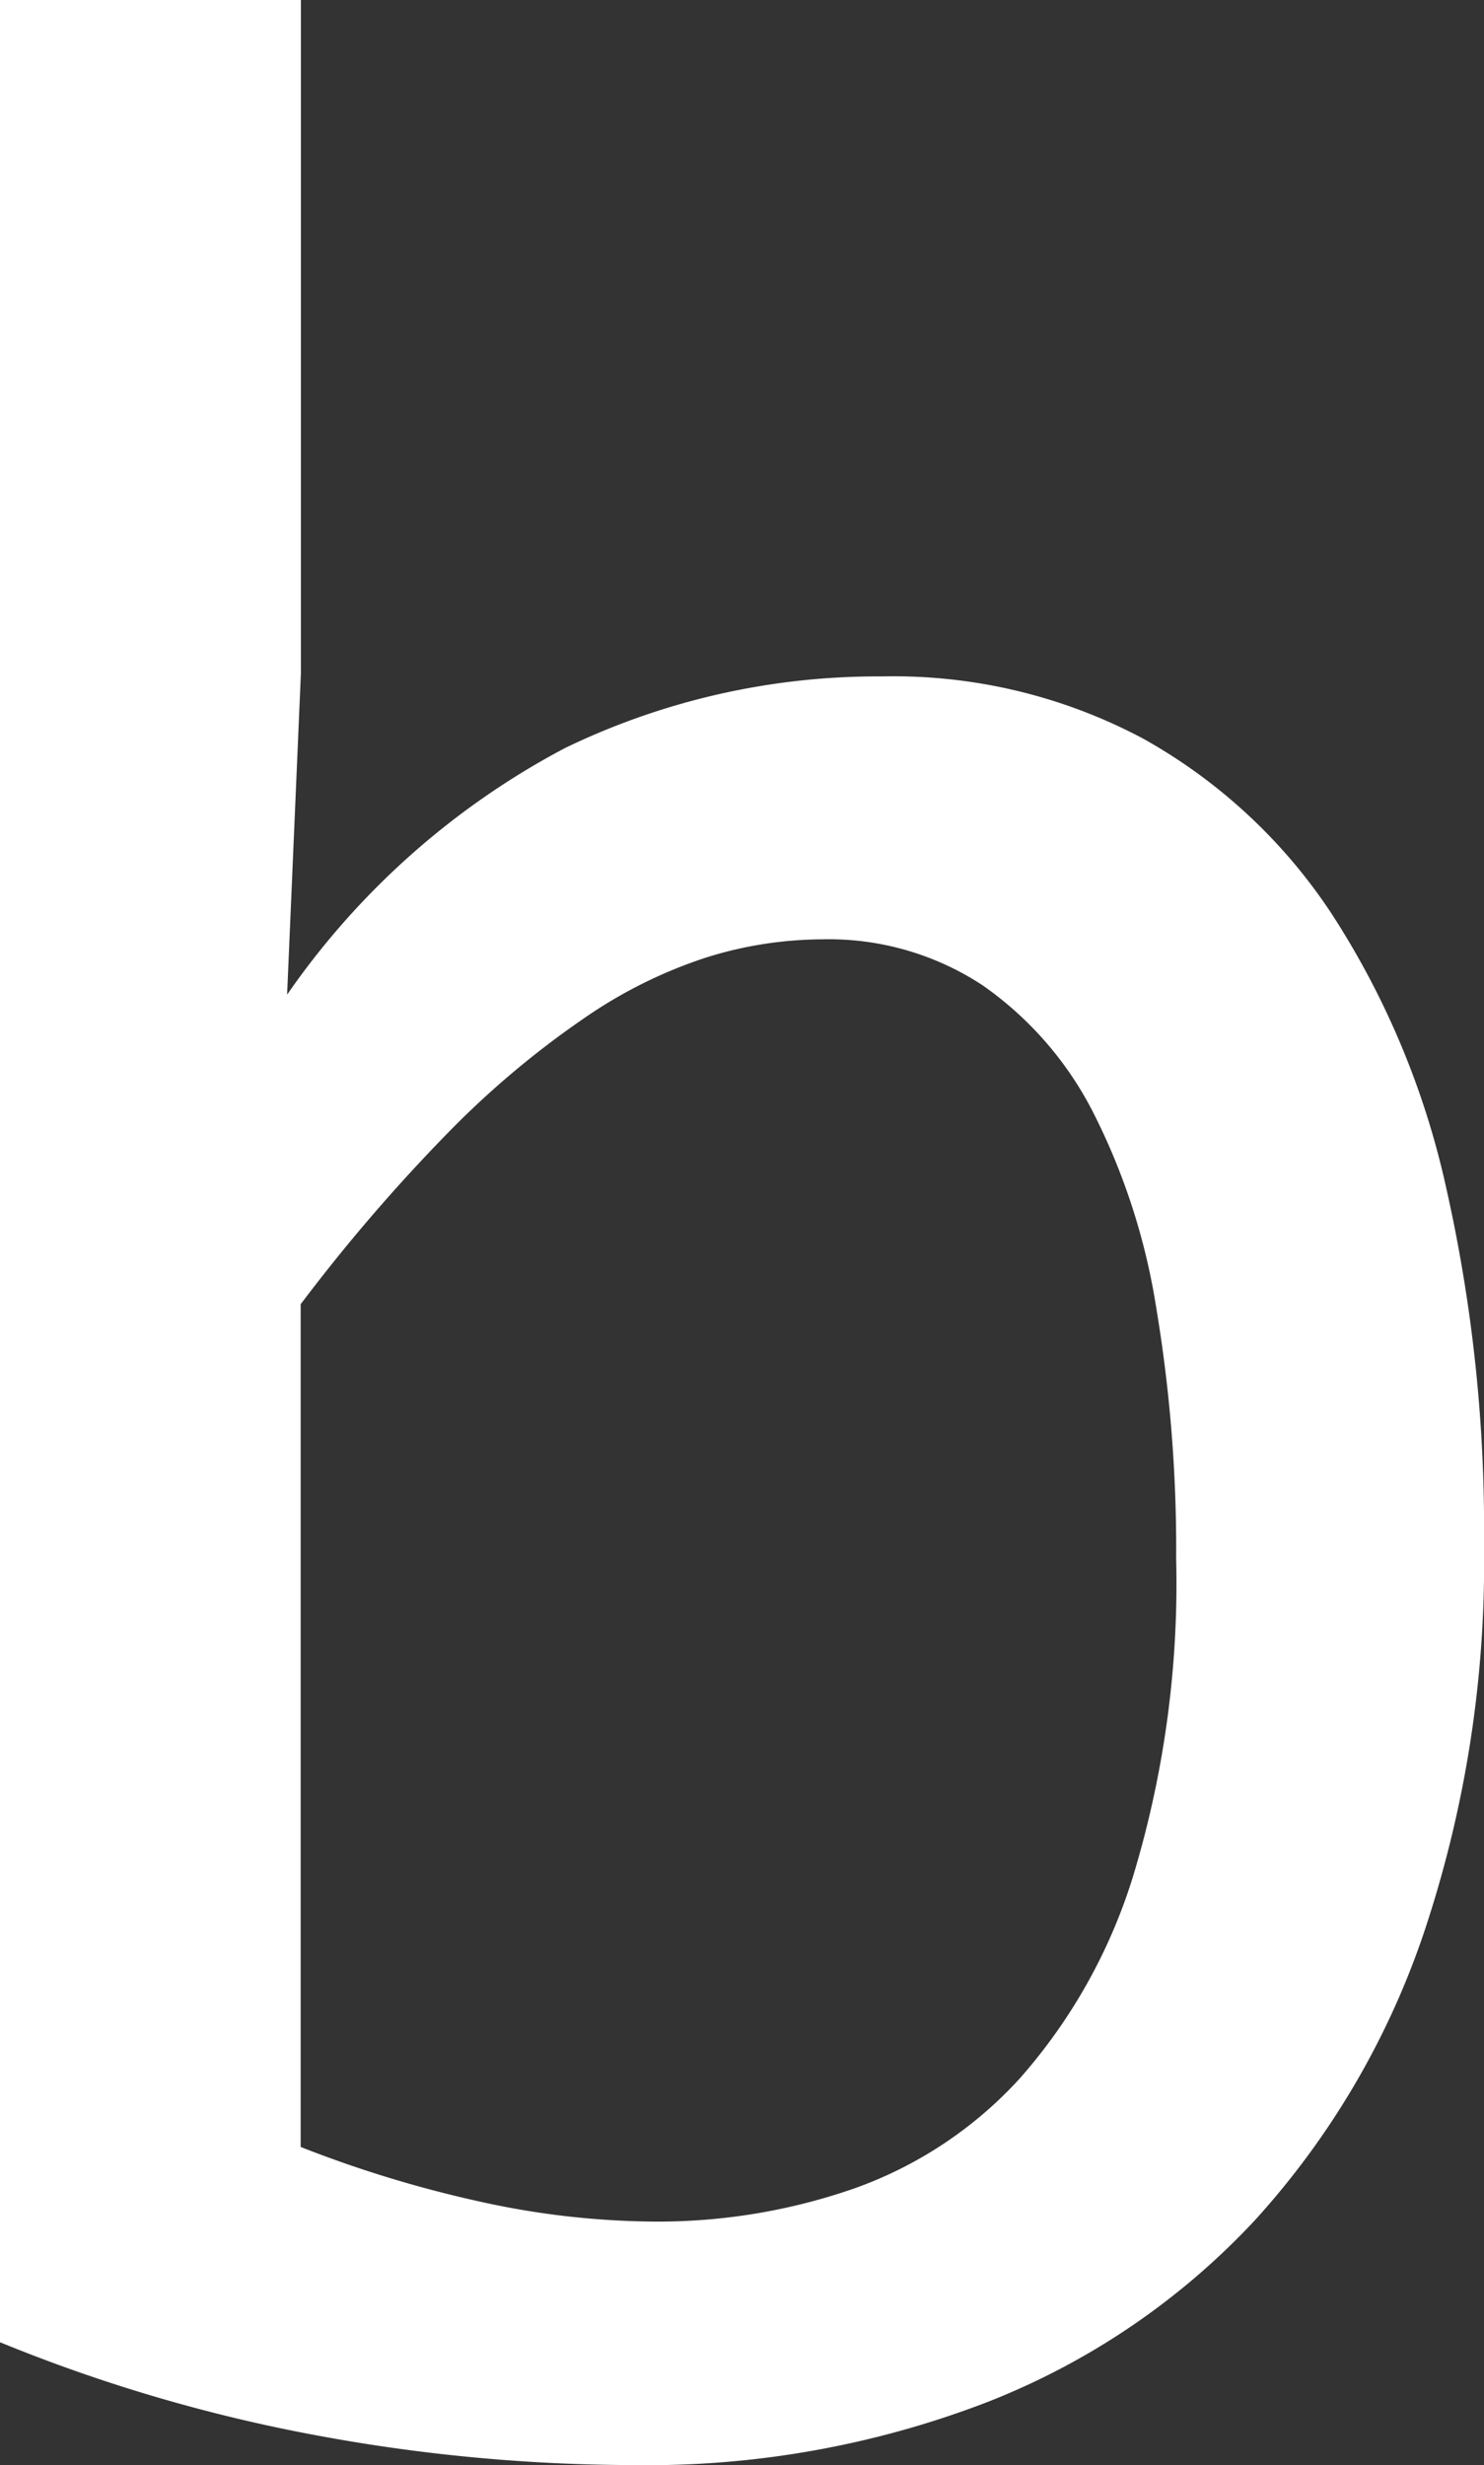 <svg xmlns="http://www.w3.org/2000/svg" width="24.382" height="40.495" viewBox="0 0 24.382 40.495">
  <rect x="0" y="0" width="24.382" height="40.495" fill="#333333" stroke="none"/>
  <path id="b" d="M-328.517-30.792a19.154,19.154,0,0,1-.98,6.351,13.378,13.378,0,0,1-2.785,4.746,11.971,11.971,0,0,1-4.39,2.984,15.528,15.528,0,0,1-5.826,1.037,28.731,28.731,0,0,1-5.172-.483,26.444,26.444,0,0,1-5.229-1.535V-56.169h4.944v11.055l-.227,5.285a12.842,12.842,0,0,1,4.561-4.049,11.789,11.789,0,0,1,5.215-1.179,8.715,8.715,0,0,1,4.291,1.023,8.9,8.9,0,0,1,3.1,2.884,13.646,13.646,0,0,1,1.876,4.49A25.447,25.447,0,0,1-328.517-30.792Zm-5.058.227a24.048,24.048,0,0,0-.327-4.12,10.763,10.763,0,0,0-1.037-3.211,5.7,5.7,0,0,0-1.819-2.089,4.6,4.6,0,0,0-2.643-.753,6.426,6.426,0,0,0-1.9.3,7.723,7.723,0,0,0-2,.995A14.891,14.891,0,0,0-345.5-37.6a29,29,0,0,0-2.459,2.856V-20.9a19.435,19.435,0,0,0,2.956.9,13.534,13.534,0,0,0,2.87.326,9.813,9.813,0,0,0,3.254-.539,6.722,6.722,0,0,0,2.728-1.805,9.041,9.041,0,0,0,1.876-3.354A16.587,16.587,0,0,0-333.575-30.565Z" transform="translate(352.899 56.169)" fill="#fff"/>
</svg>
